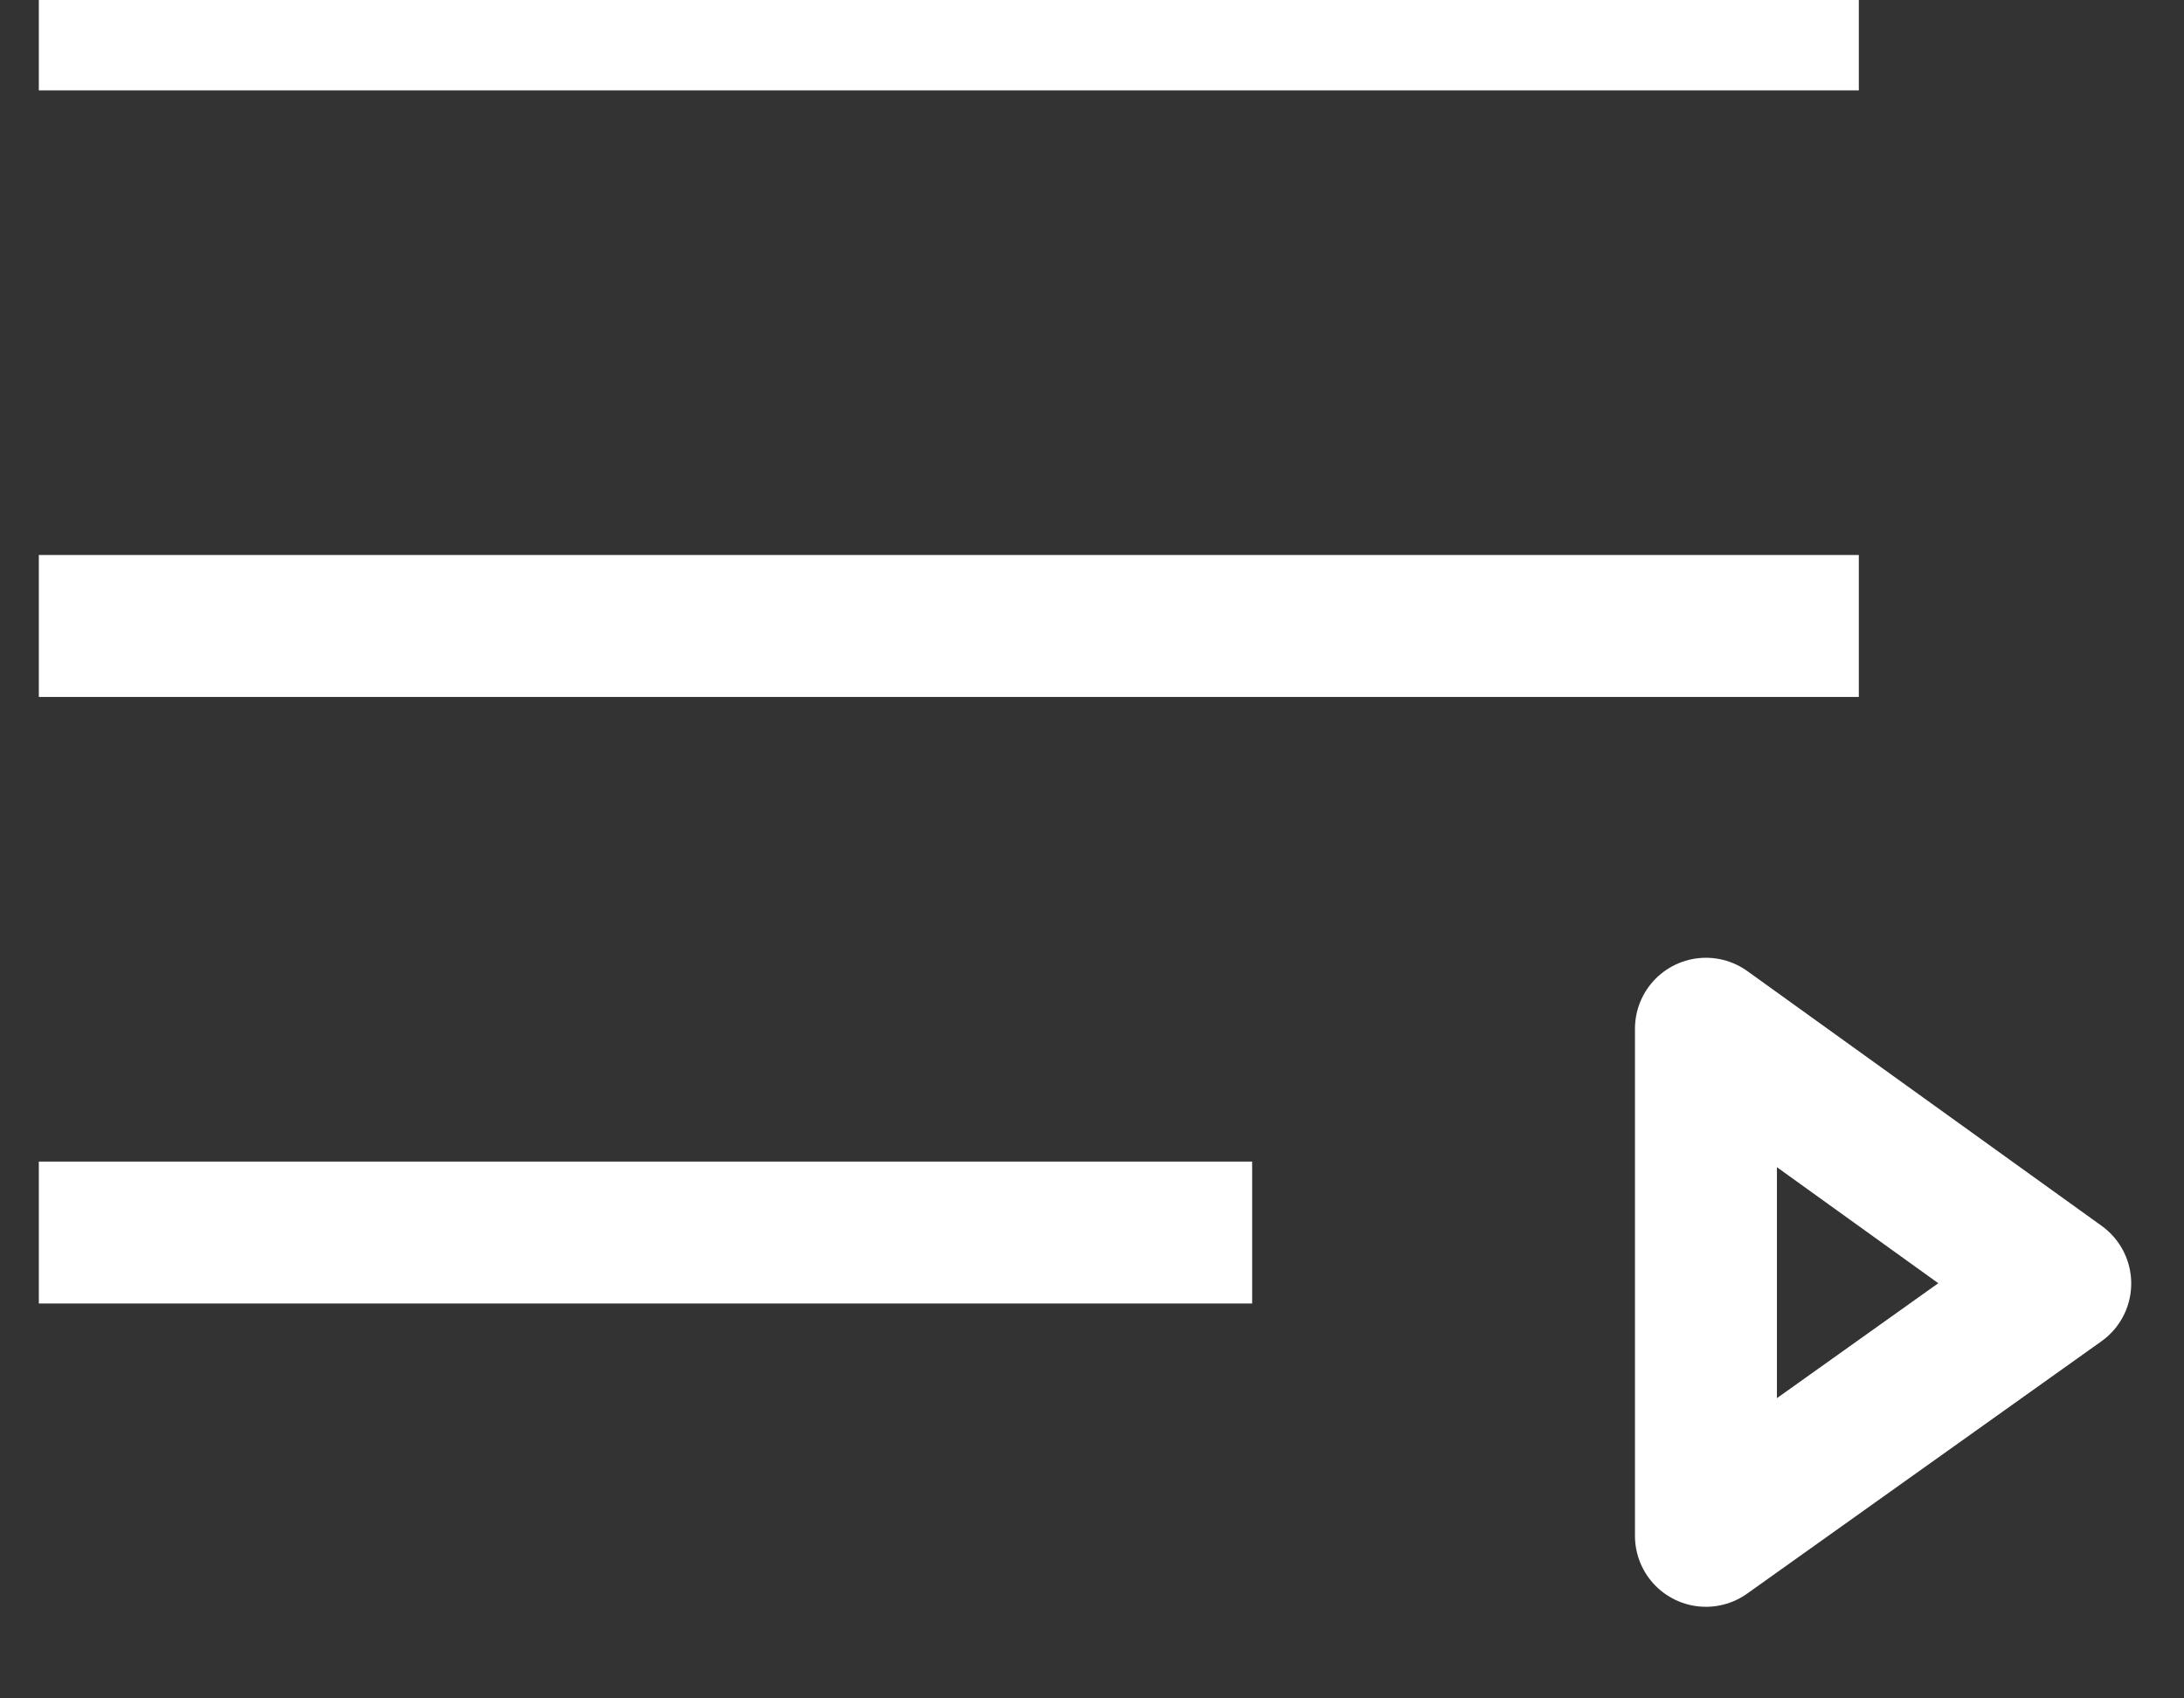 <svg width="9" height="7" viewBox="0 0 9 7" fill="none" xmlns="http://www.w3.org/2000/svg" xmlns:xlink="http://www.w3.org/1999/xlink">
	<rect x="0" y="0" width="9" height="7" fill="#333333" stroke="none"/>
	<desc>
			Created with Pixso.
	</desc>
	<defs/>
	<path id="Vector" d="M7.03 6.33L7.03 4.24L8.49 5.29L7.03 6.33ZM0.16 0.08L7.66 0.08M0.16 2.58L7.66 2.58M0.16 5.08L5.16 5.08" stroke="#FFFFFF" stroke-opacity="1" stroke-width="0.585" stroke-linejoin="round"/>
</svg>
